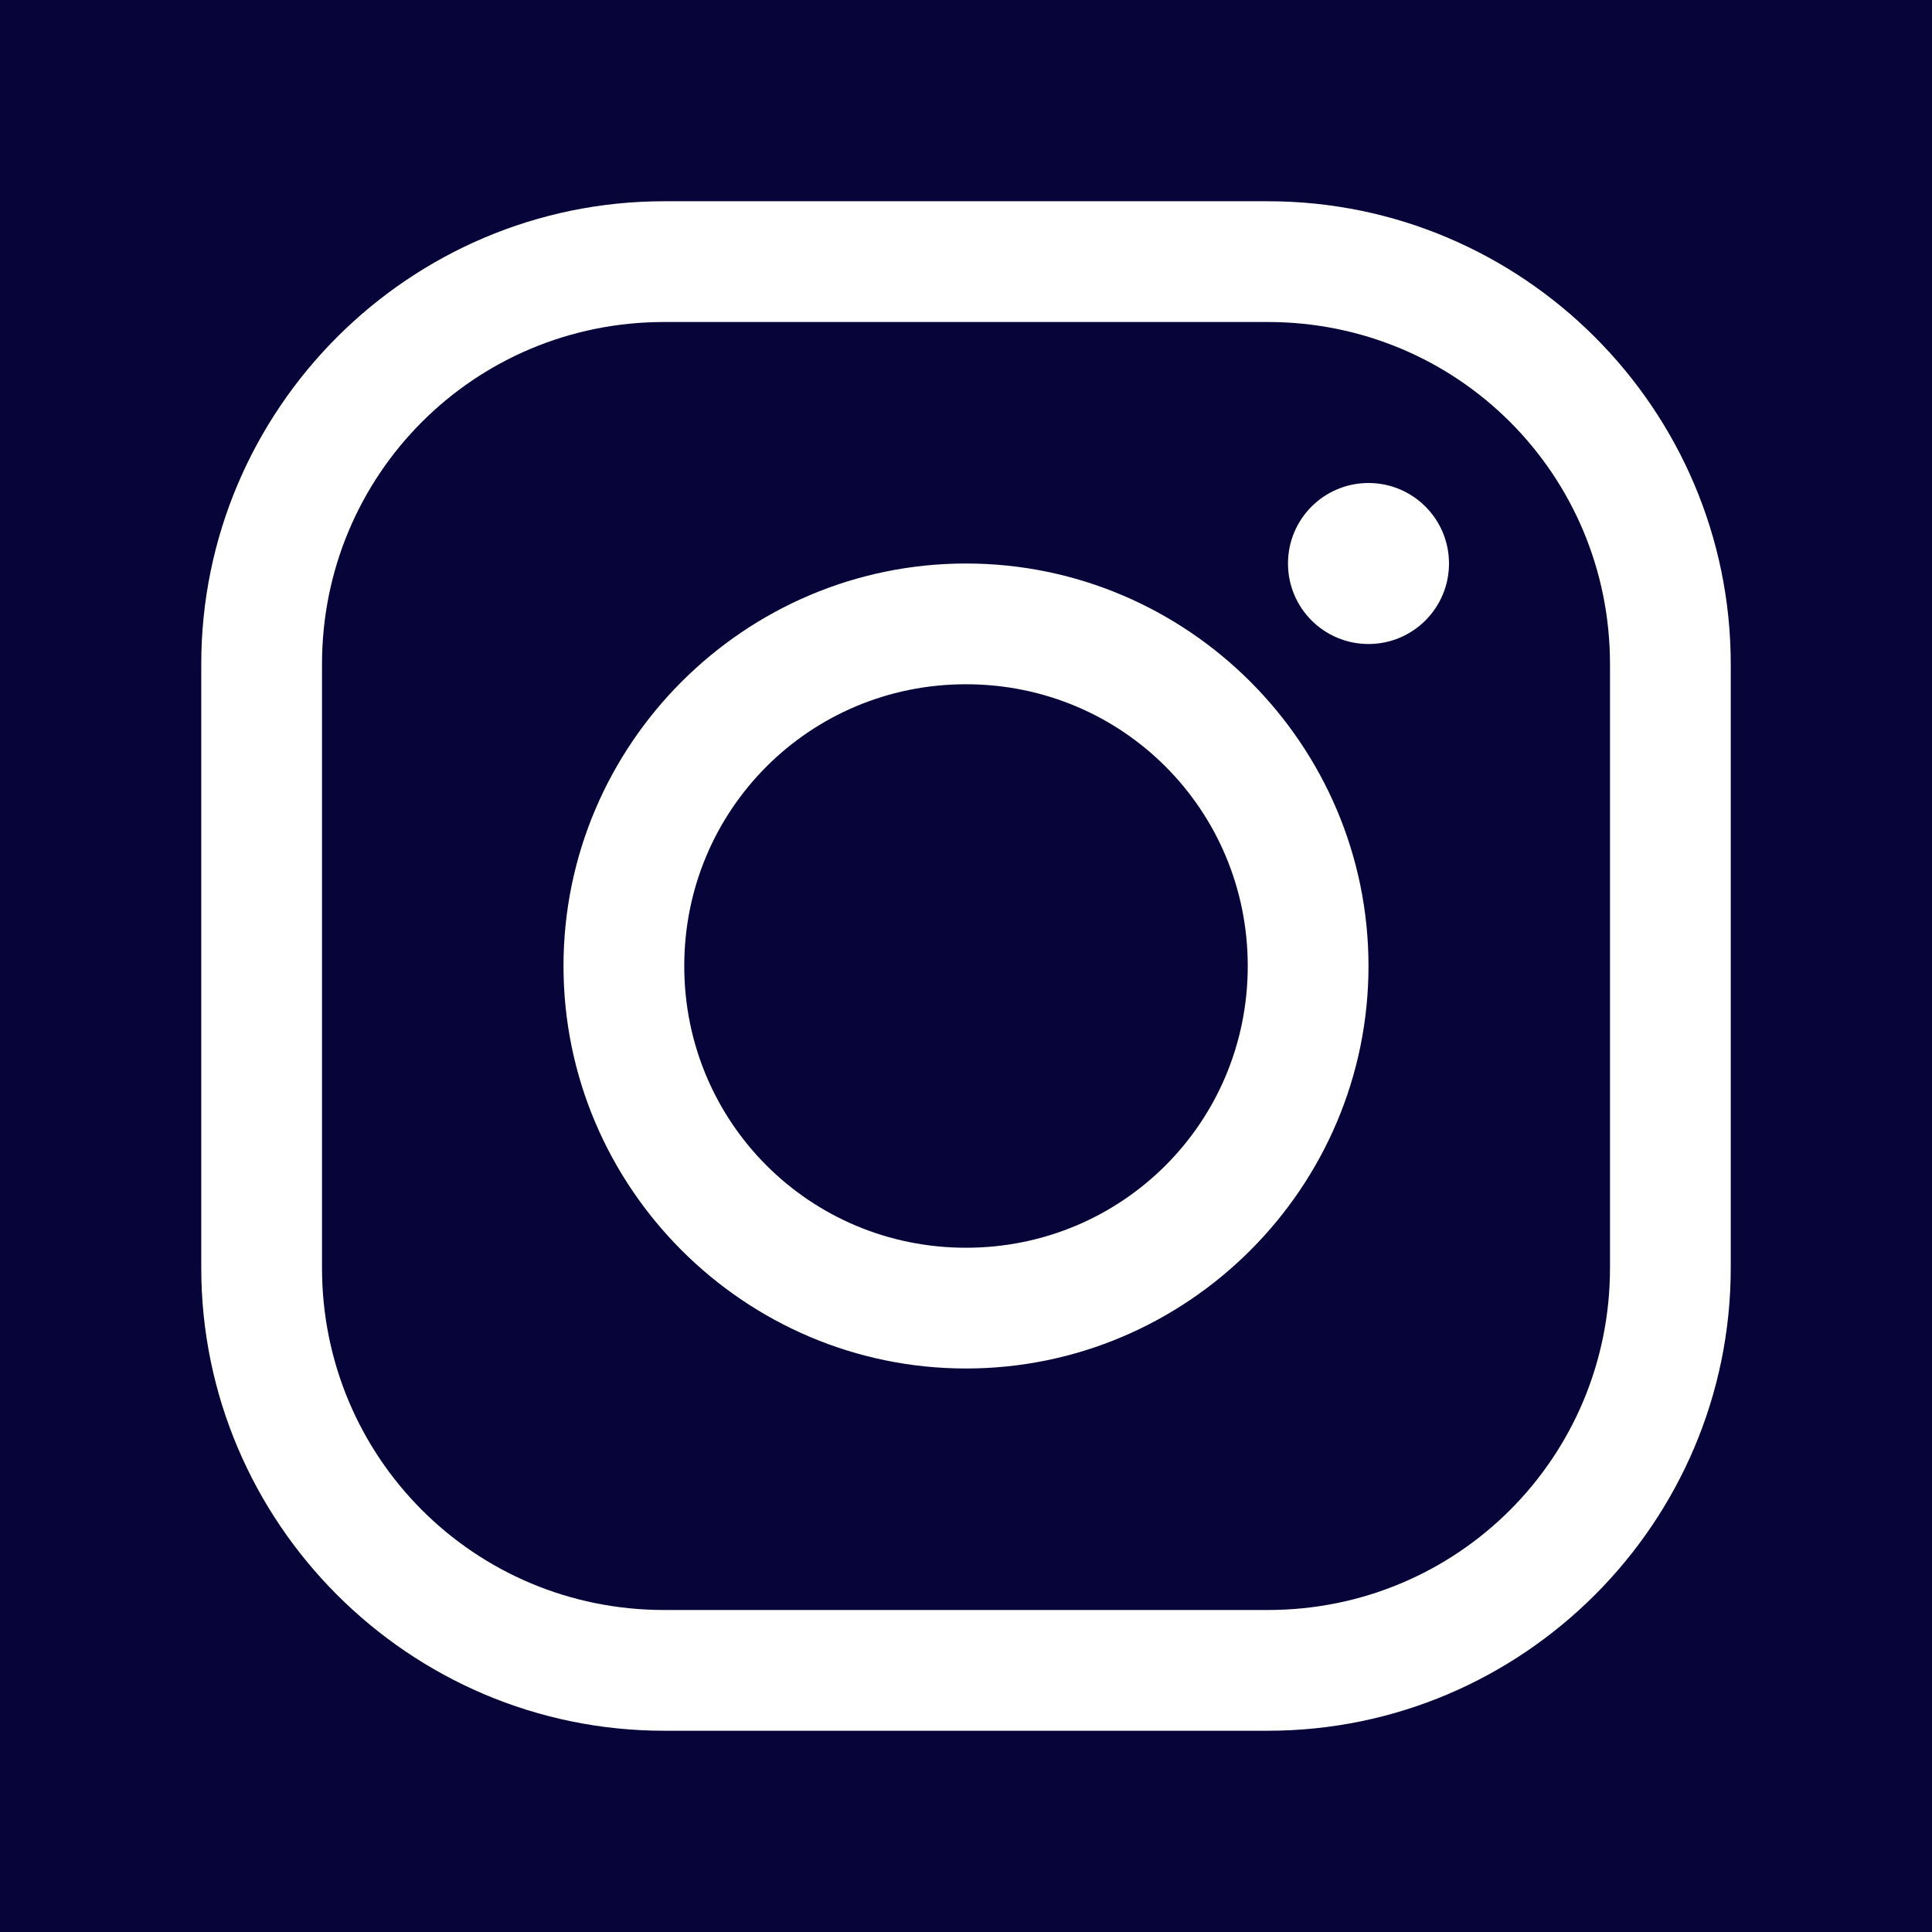 <svg xmlns="http://www.w3.org/2000/svg" x="0px" y="0px"
width="48" height="48"
viewBox="0 0 172 172"
style=" fill:#000000;"><g fill="none" fill-rule="nonzero" stroke="none" stroke-width="1" stroke-linecap="butt" stroke-linejoin="miter" stroke-miterlimit="10" stroke-dasharray="" stroke-dashoffset="0" font-family="none" font-weight="none" font-size="none" text-anchor="none" style="mix-blend-mode: normal"><path d="M0,172v-172h172v172z" fill="#070439"></path><g fill="#ffffff"><path d="M59.125,17.917c-22.695,0 -41.208,18.513 -41.208,41.208v53.75c0,22.692 18.512,41.208 41.208,41.208h53.75c22.693,0 41.208,-18.515 41.208,-41.208v-53.75c0,-22.696 -18.516,-41.208 -41.208,-41.208zM59.125,28.667h53.75c16.882,0 30.458,13.573 30.458,30.458v53.75c0,16.881 -13.577,30.458 -30.458,30.458h-53.75c-16.885,0 -30.458,-13.576 -30.458,-30.458v-53.75c0,-16.886 13.572,-30.458 30.458,-30.458zM121.833,43c-3.96,0 -7.167,3.207 -7.167,7.167c0,3.96 3.207,7.167 7.167,7.167c3.96,0 7.167,-3.207 7.167,-7.167c0,-3.96 -3.207,-7.167 -7.167,-7.167zM86,50.167c-19.726,0 -35.833,16.108 -35.833,35.833c0,19.726 16.108,35.833 35.833,35.833c19.726,0 35.833,-16.108 35.833,-35.833c0,-19.726 -16.108,-35.833 -35.833,-35.833zM86,60.917c13.915,0 25.083,11.169 25.083,25.083c0,13.915 -11.169,25.083 -25.083,25.083c-13.915,0 -25.083,-11.169 -25.083,-25.083c0,-13.915 11.169,-25.083 25.083,-25.083z"></path></g></g></svg>